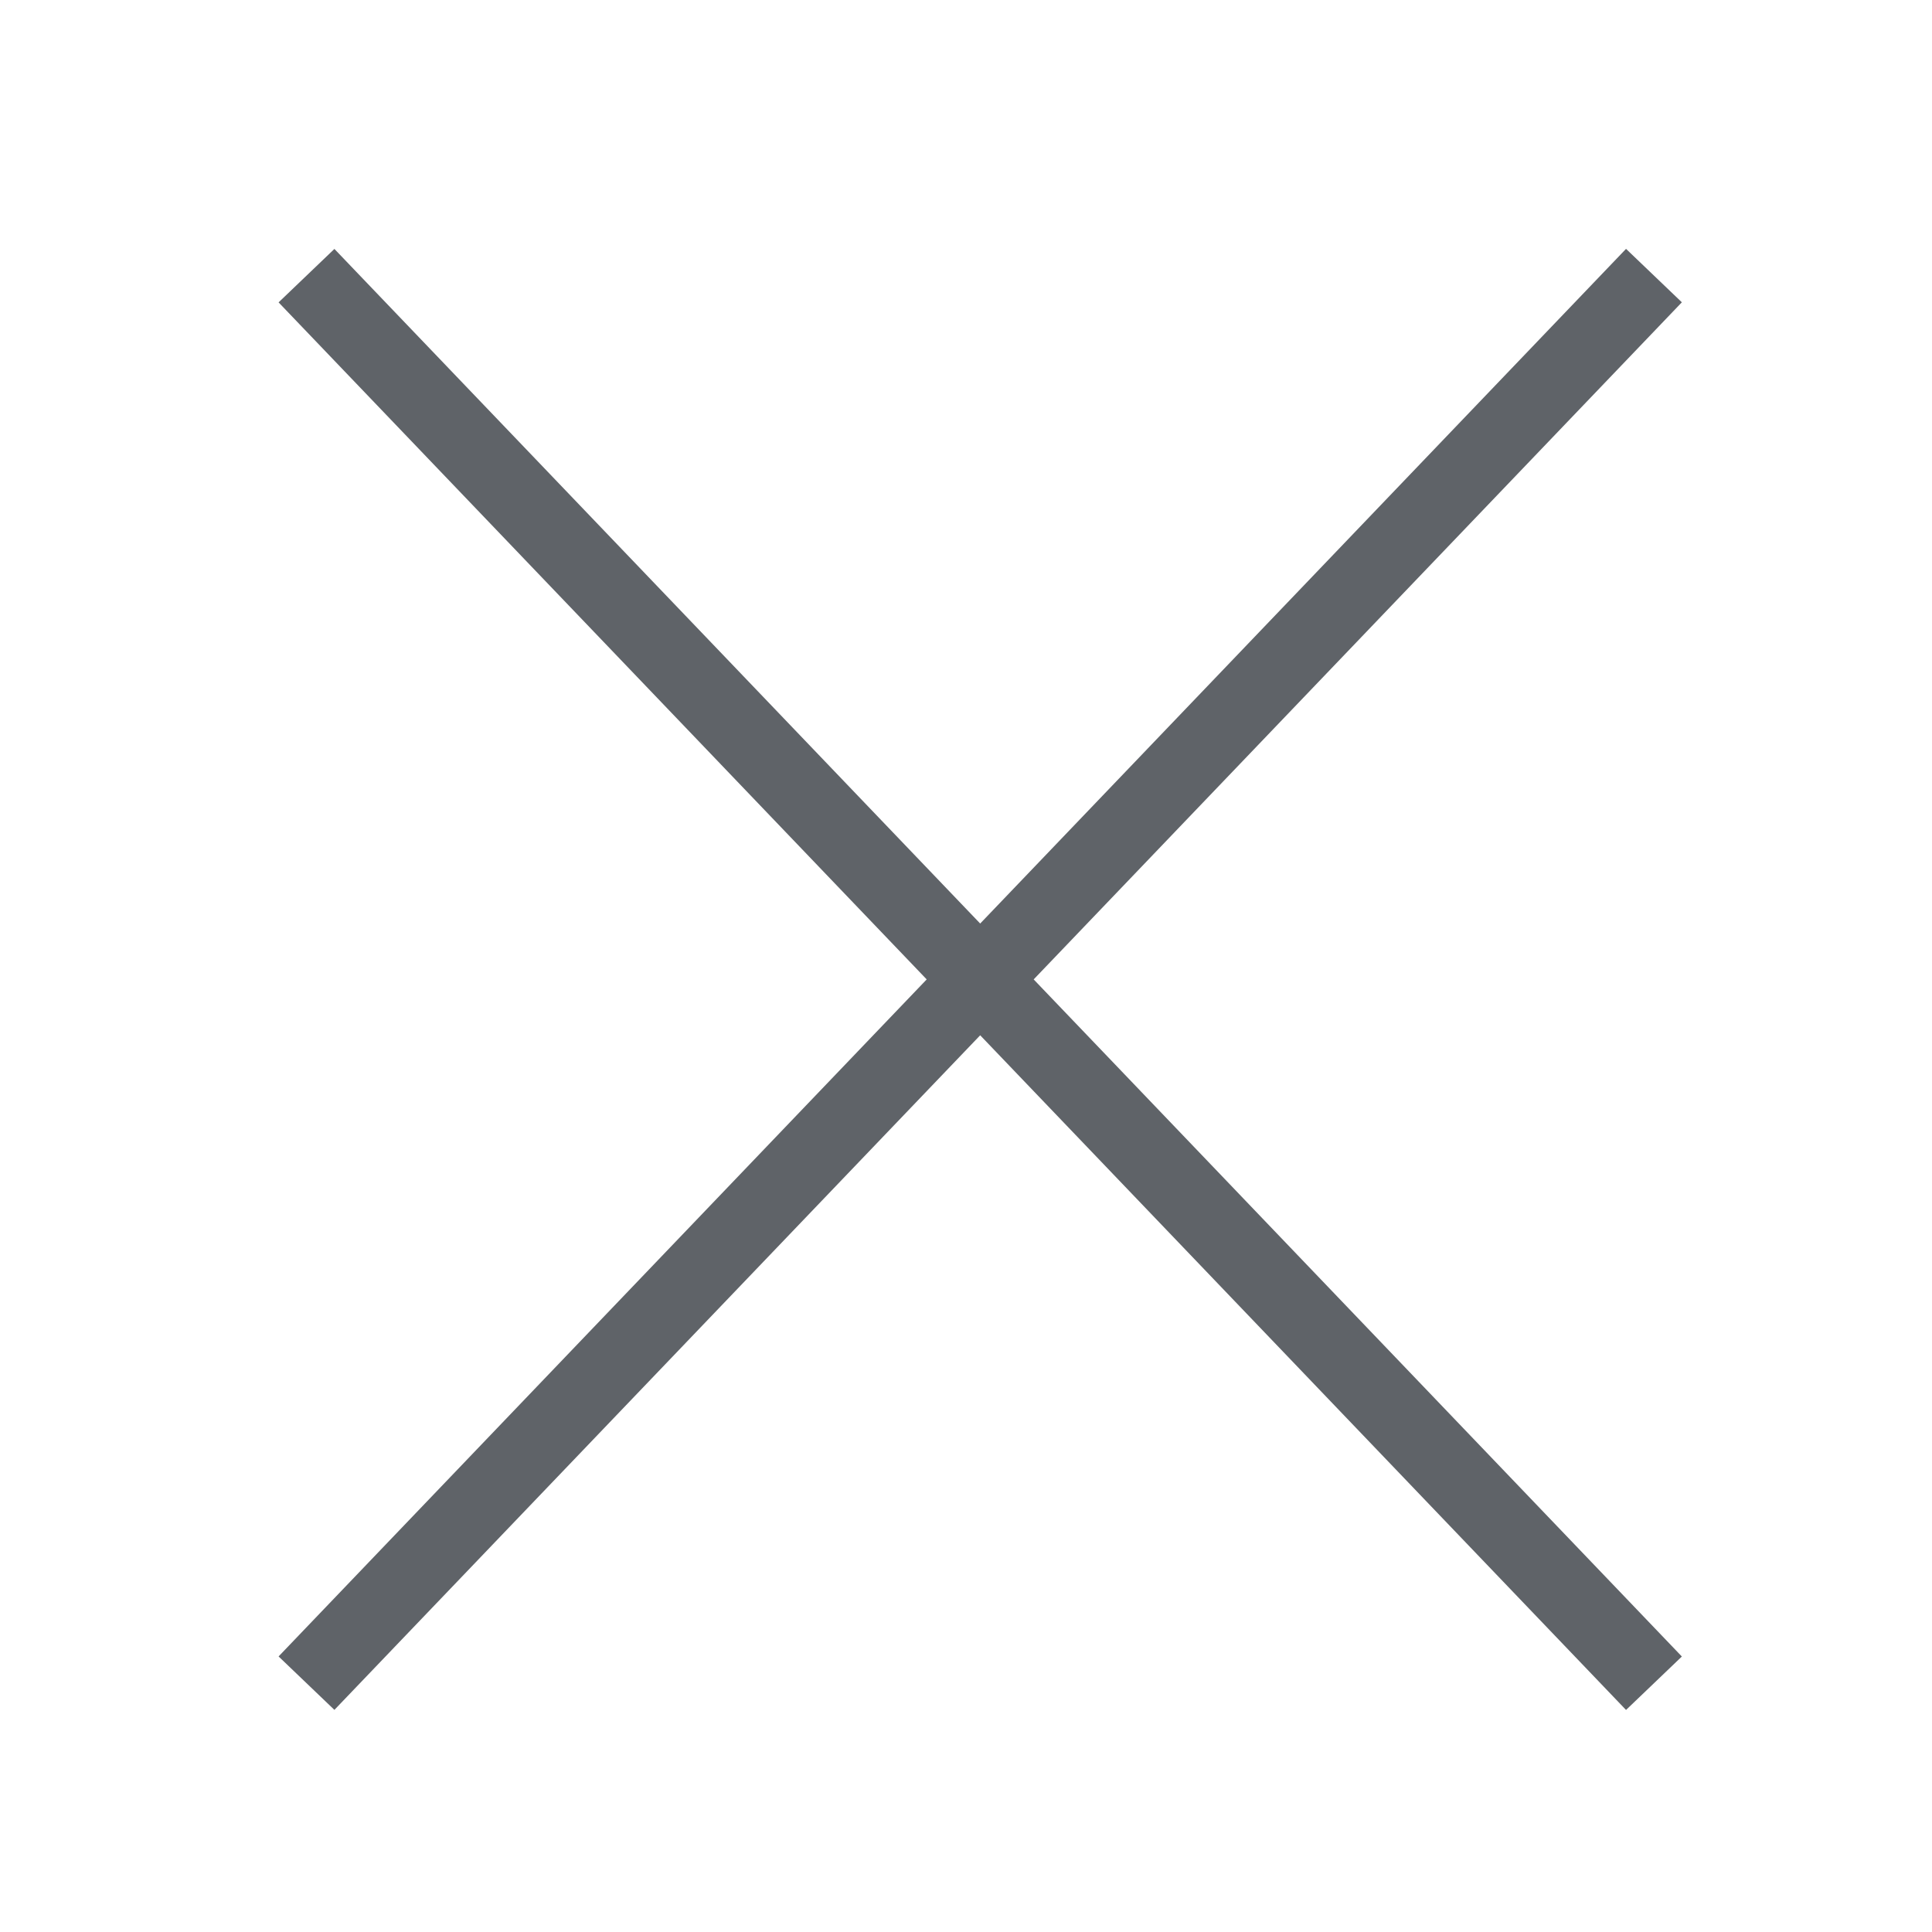   <svg xmlns="http://www.w3.org/2000/svg" viewBox="0 0 25 25">
      <g
        fill="#5f6368"
        stroke="#5f6368"
        strokeLinecap="round"
        strokeWidth="3.232"
      >
        <path
          d="M0-.001l17.436 18.214M0 18.212L17.436-.002"
          transform="translate(3.966 3.568)"
        ></path>
      </g>
    </svg>